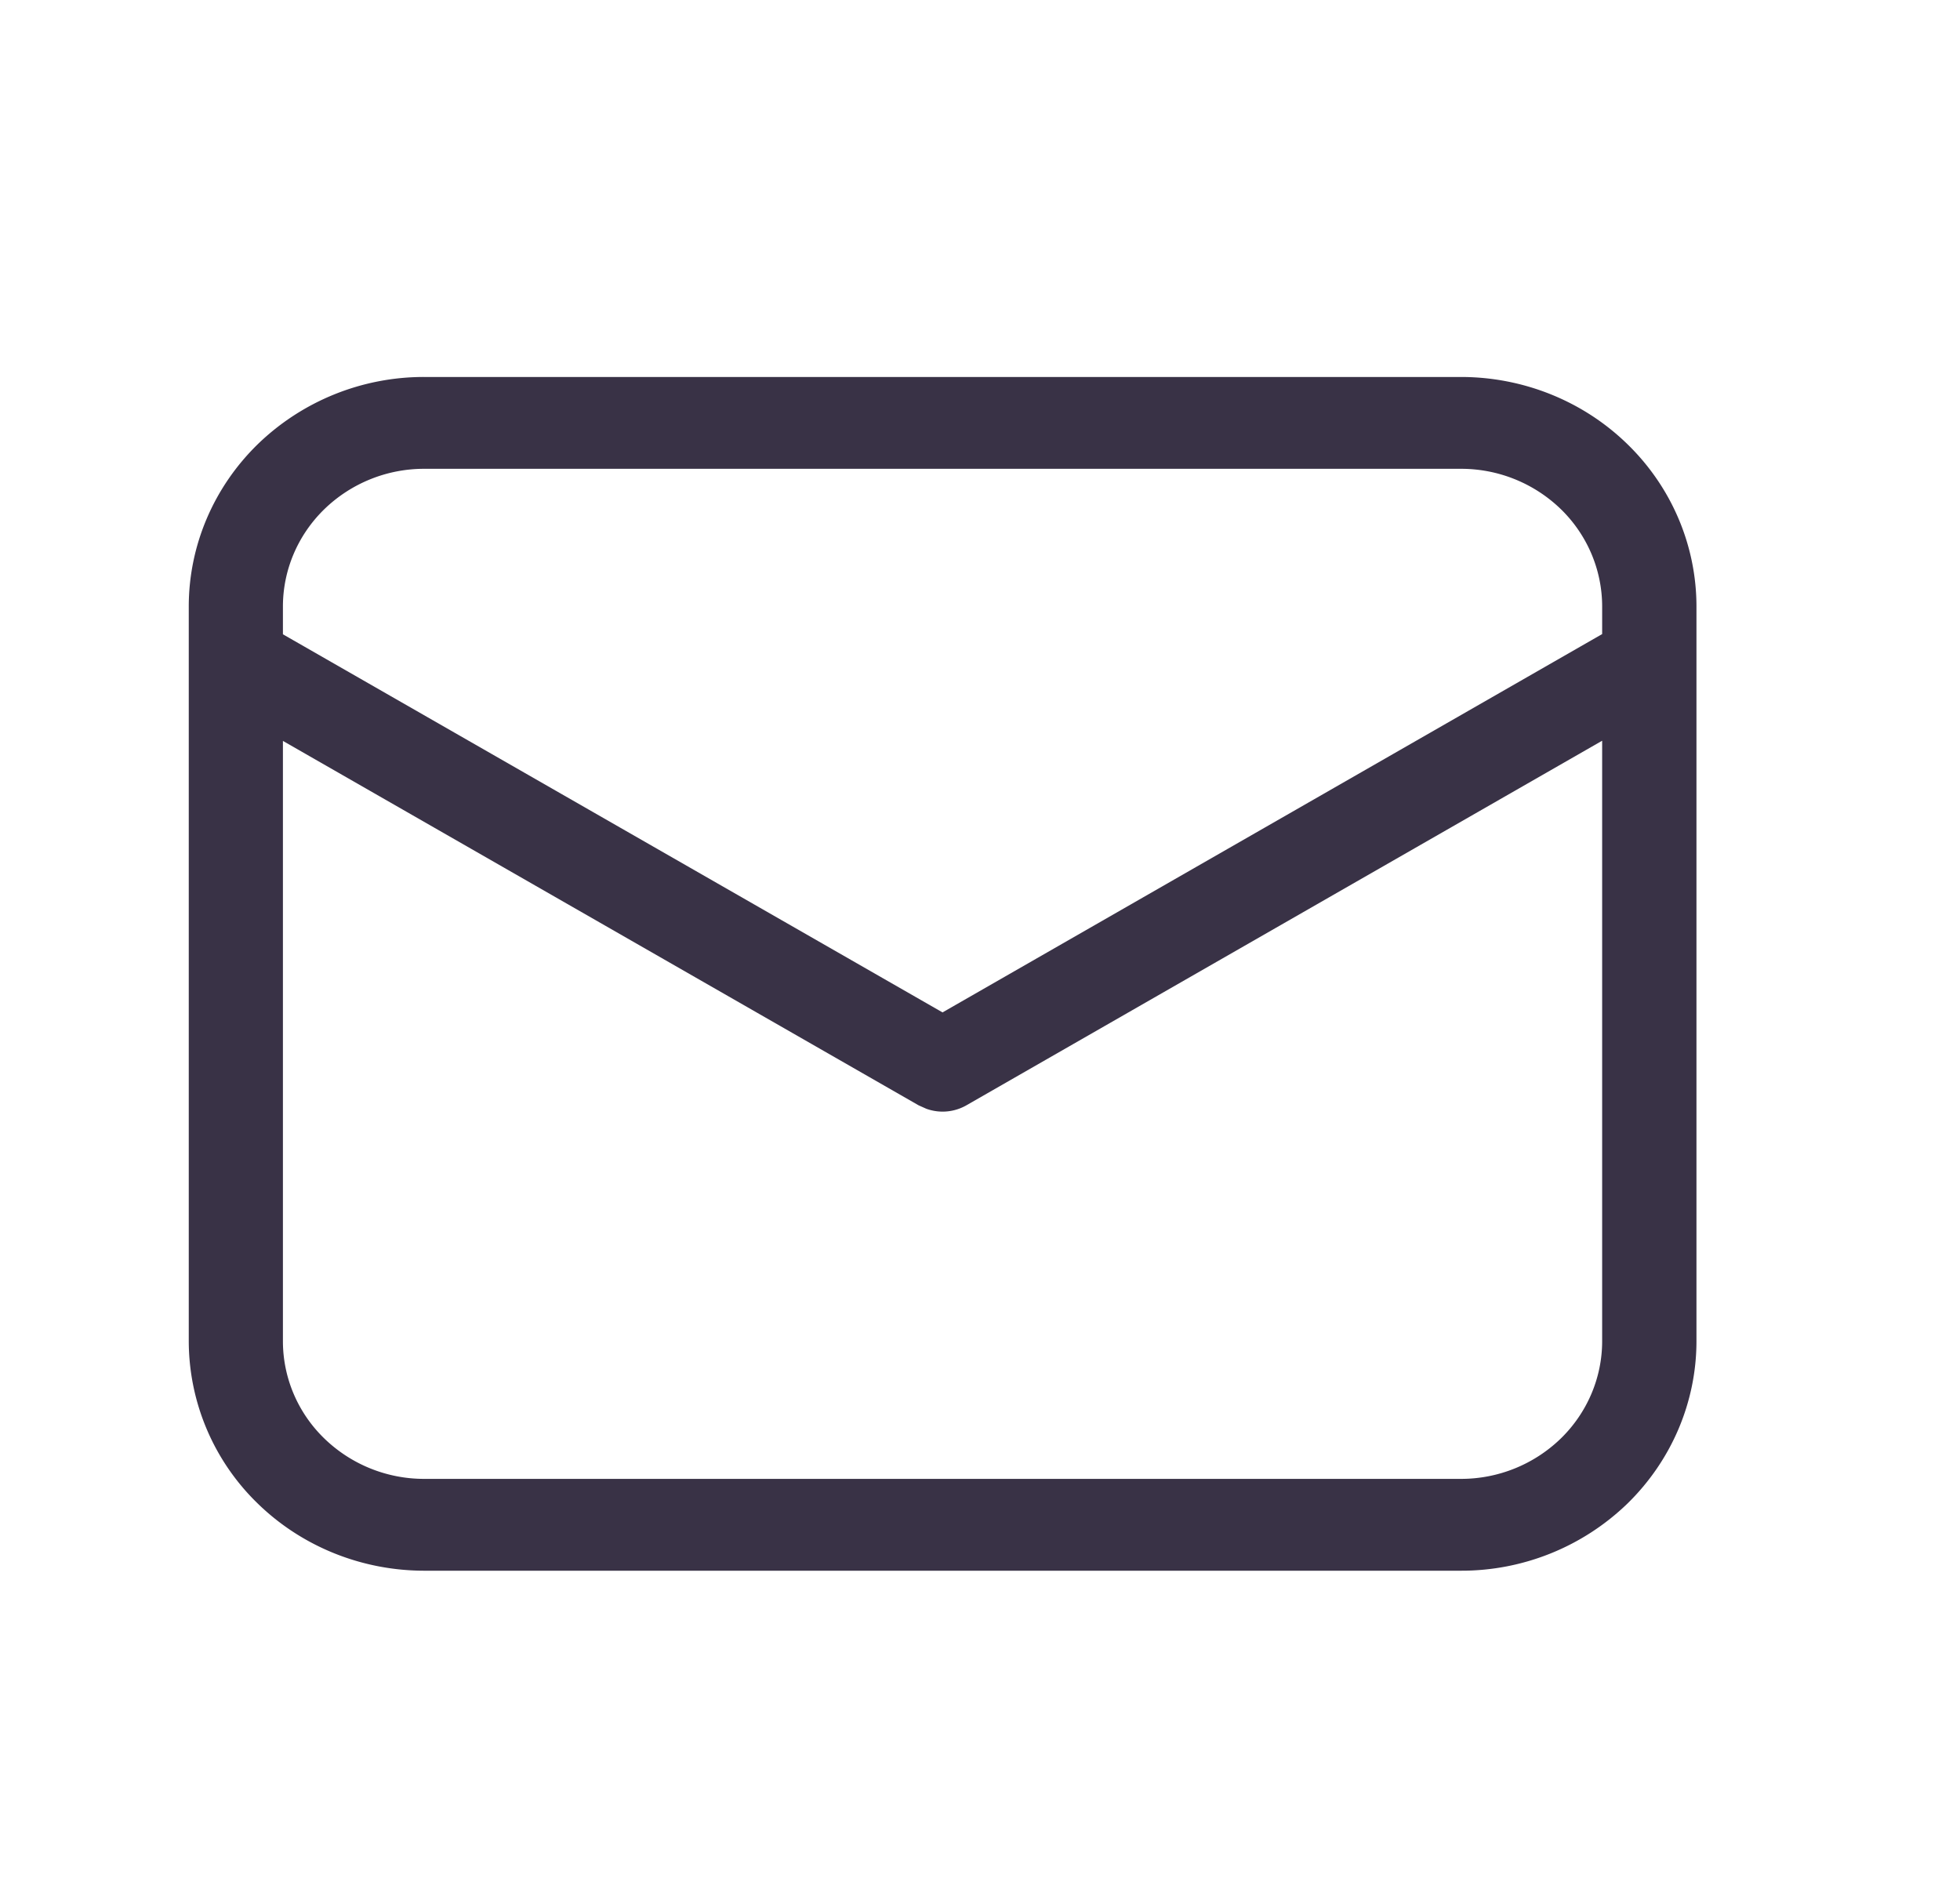<svg width="26" height="25" fill="none" xmlns="http://www.w3.org/2000/svg"><path d="M19.379 5c.829 0 1.624.32 2.21.892.586.57.915 1.345.915 2.153v9.743c0 .808-.33 1.582-.915 2.154a3.167 3.167 0 0 1-2.21.891H5.629c-.829 0-1.624-.32-2.21-.891a3.006 3.006 0 0 1-.915-2.154V8.045c0-.808.33-1.582.915-2.153A3.167 3.167 0 0 1 5.63 5h13.75Zm1.875 4.824L12.82 14.66a.636.636 0 0 1-.532.046l-.103-.046-8.432-4.833v7.961c0 .485.197.95.55 1.292a1.9 1.9 0 0 0 1.325.535h13.75a1.9 1.9 0 0 0 1.326-.535c.351-.342.549-.807.549-1.291V9.823Zm-1.875-3.606H5.629a1.9 1.9 0 0 0-1.326.535c-.352.343-.55.807-.55 1.292v.368l8.75 5.015 8.75-5.018v-.365c0-.485-.197-.95-.548-1.292a1.9 1.9 0 0 0-1.326-.535Z" fill="#393246"/></svg>